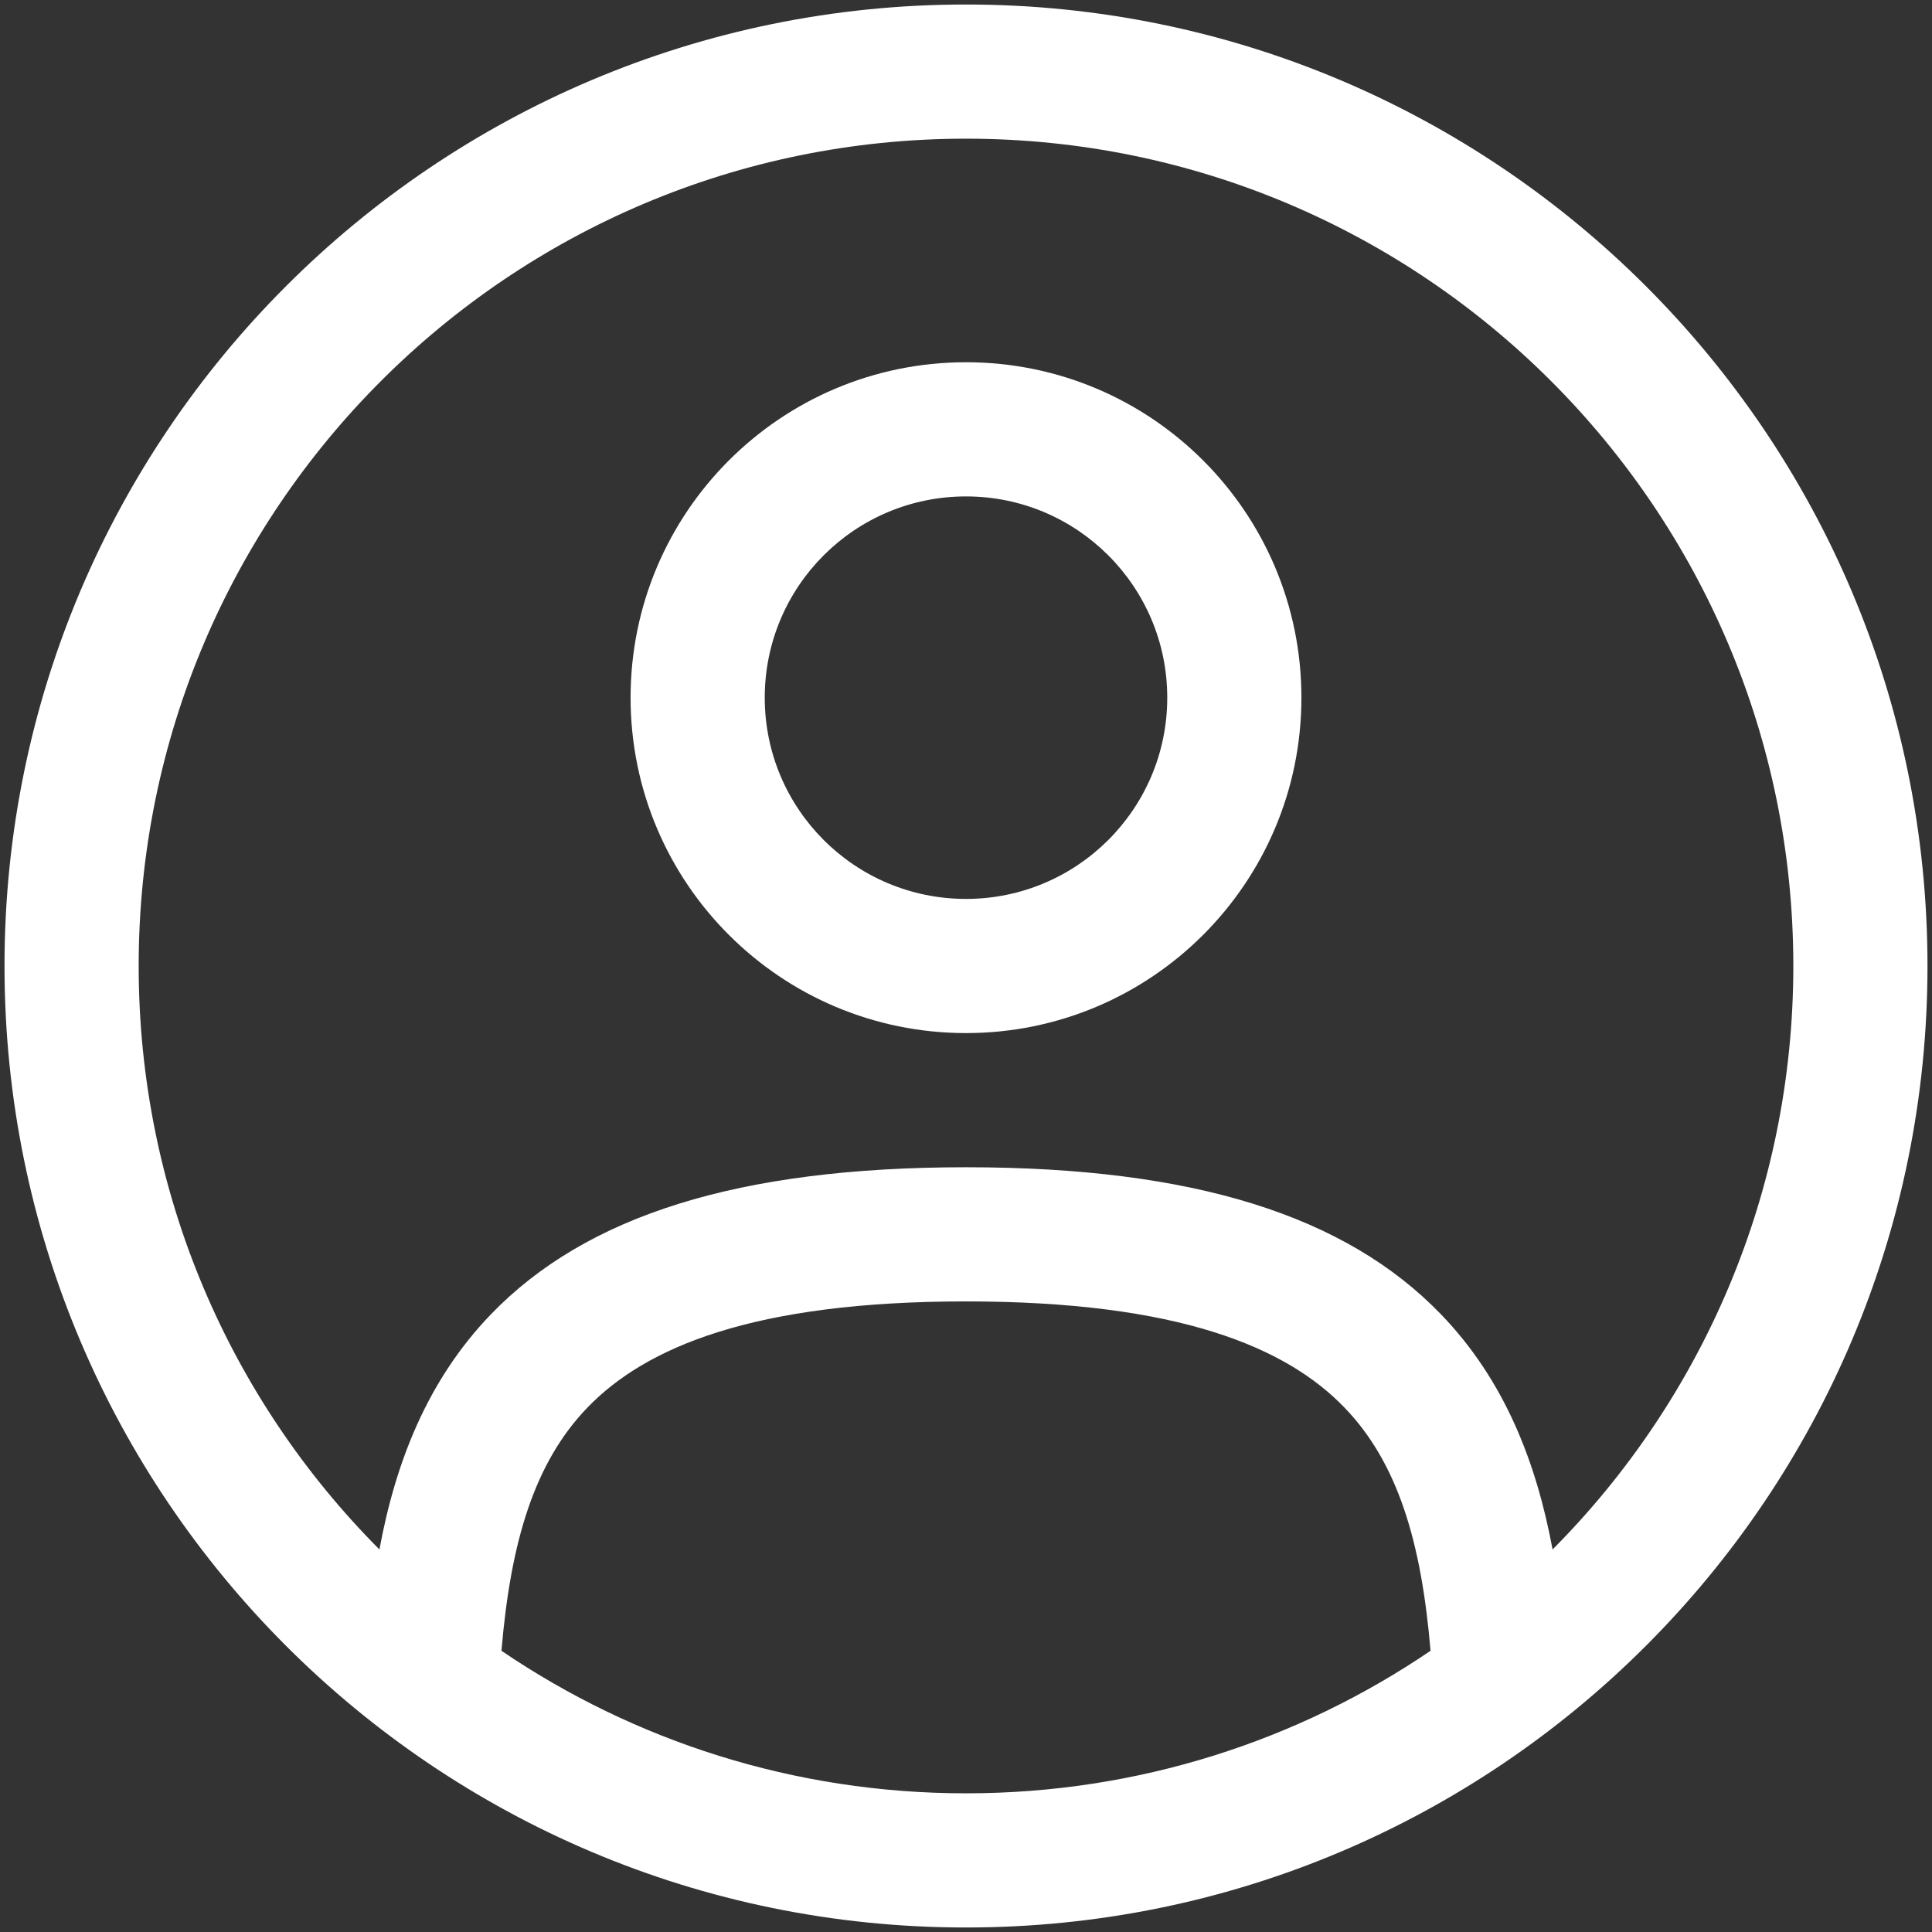 <svg width="18" height="18" viewBox="0 0 18 18" fill="none" xmlns="http://www.w3.org/2000/svg">
<rect x="0" y="0" width="18" height="18" fill="#333333" stroke="none"/>
<path fill-rule="evenodd" clip-rule="evenodd" d="M5.875 6.5C5.875 4.774 7.274 3.375 9 3.375C10.726 3.375 12.125 4.774 12.125 6.5C12.125 8.226 10.726 9.625 9 9.625C7.274 9.625 5.875 8.226 5.875 6.5ZM9 4.625C7.964 4.625 7.125 5.464 7.125 6.5C7.125 7.536 7.964 8.375 9 8.375C10.035 8.375 10.875 7.536 10.875 6.5C10.875 5.464 10.035 4.625 9 4.625Z" fill="white"/>
<path fill-rule="evenodd" clip-rule="evenodd" d="M0.042 9C0.042 4.052 4.052 0.042 9 0.042C13.947 0.042 17.958 4.052 17.958 9C17.958 13.948 13.947 17.958 9 17.958C4.052 17.958 0.042 13.948 0.042 9ZM9 1.292C4.743 1.292 1.292 4.743 1.292 9C1.292 11.121 2.148 13.043 3.535 14.436C3.685 13.625 3.981 12.861 4.573 12.246C5.46 11.326 6.878 10.875 9 10.875C11.121 10.875 12.539 11.326 13.426 12.246C14.019 12.861 14.314 13.625 14.465 14.436C15.851 13.043 16.708 11.121 16.708 9C16.708 4.743 13.257 1.292 9 1.292ZM13.328 15.38C13.243 14.37 13.024 13.629 12.526 13.114C11.985 12.552 10.982 12.125 9 12.125C7.017 12.125 6.015 12.552 5.473 13.114C4.976 13.629 4.757 14.37 4.672 15.38C5.906 16.218 7.395 16.708 9 16.708C10.604 16.708 12.094 16.218 13.328 15.38Z" fill="white"/>
</svg>
